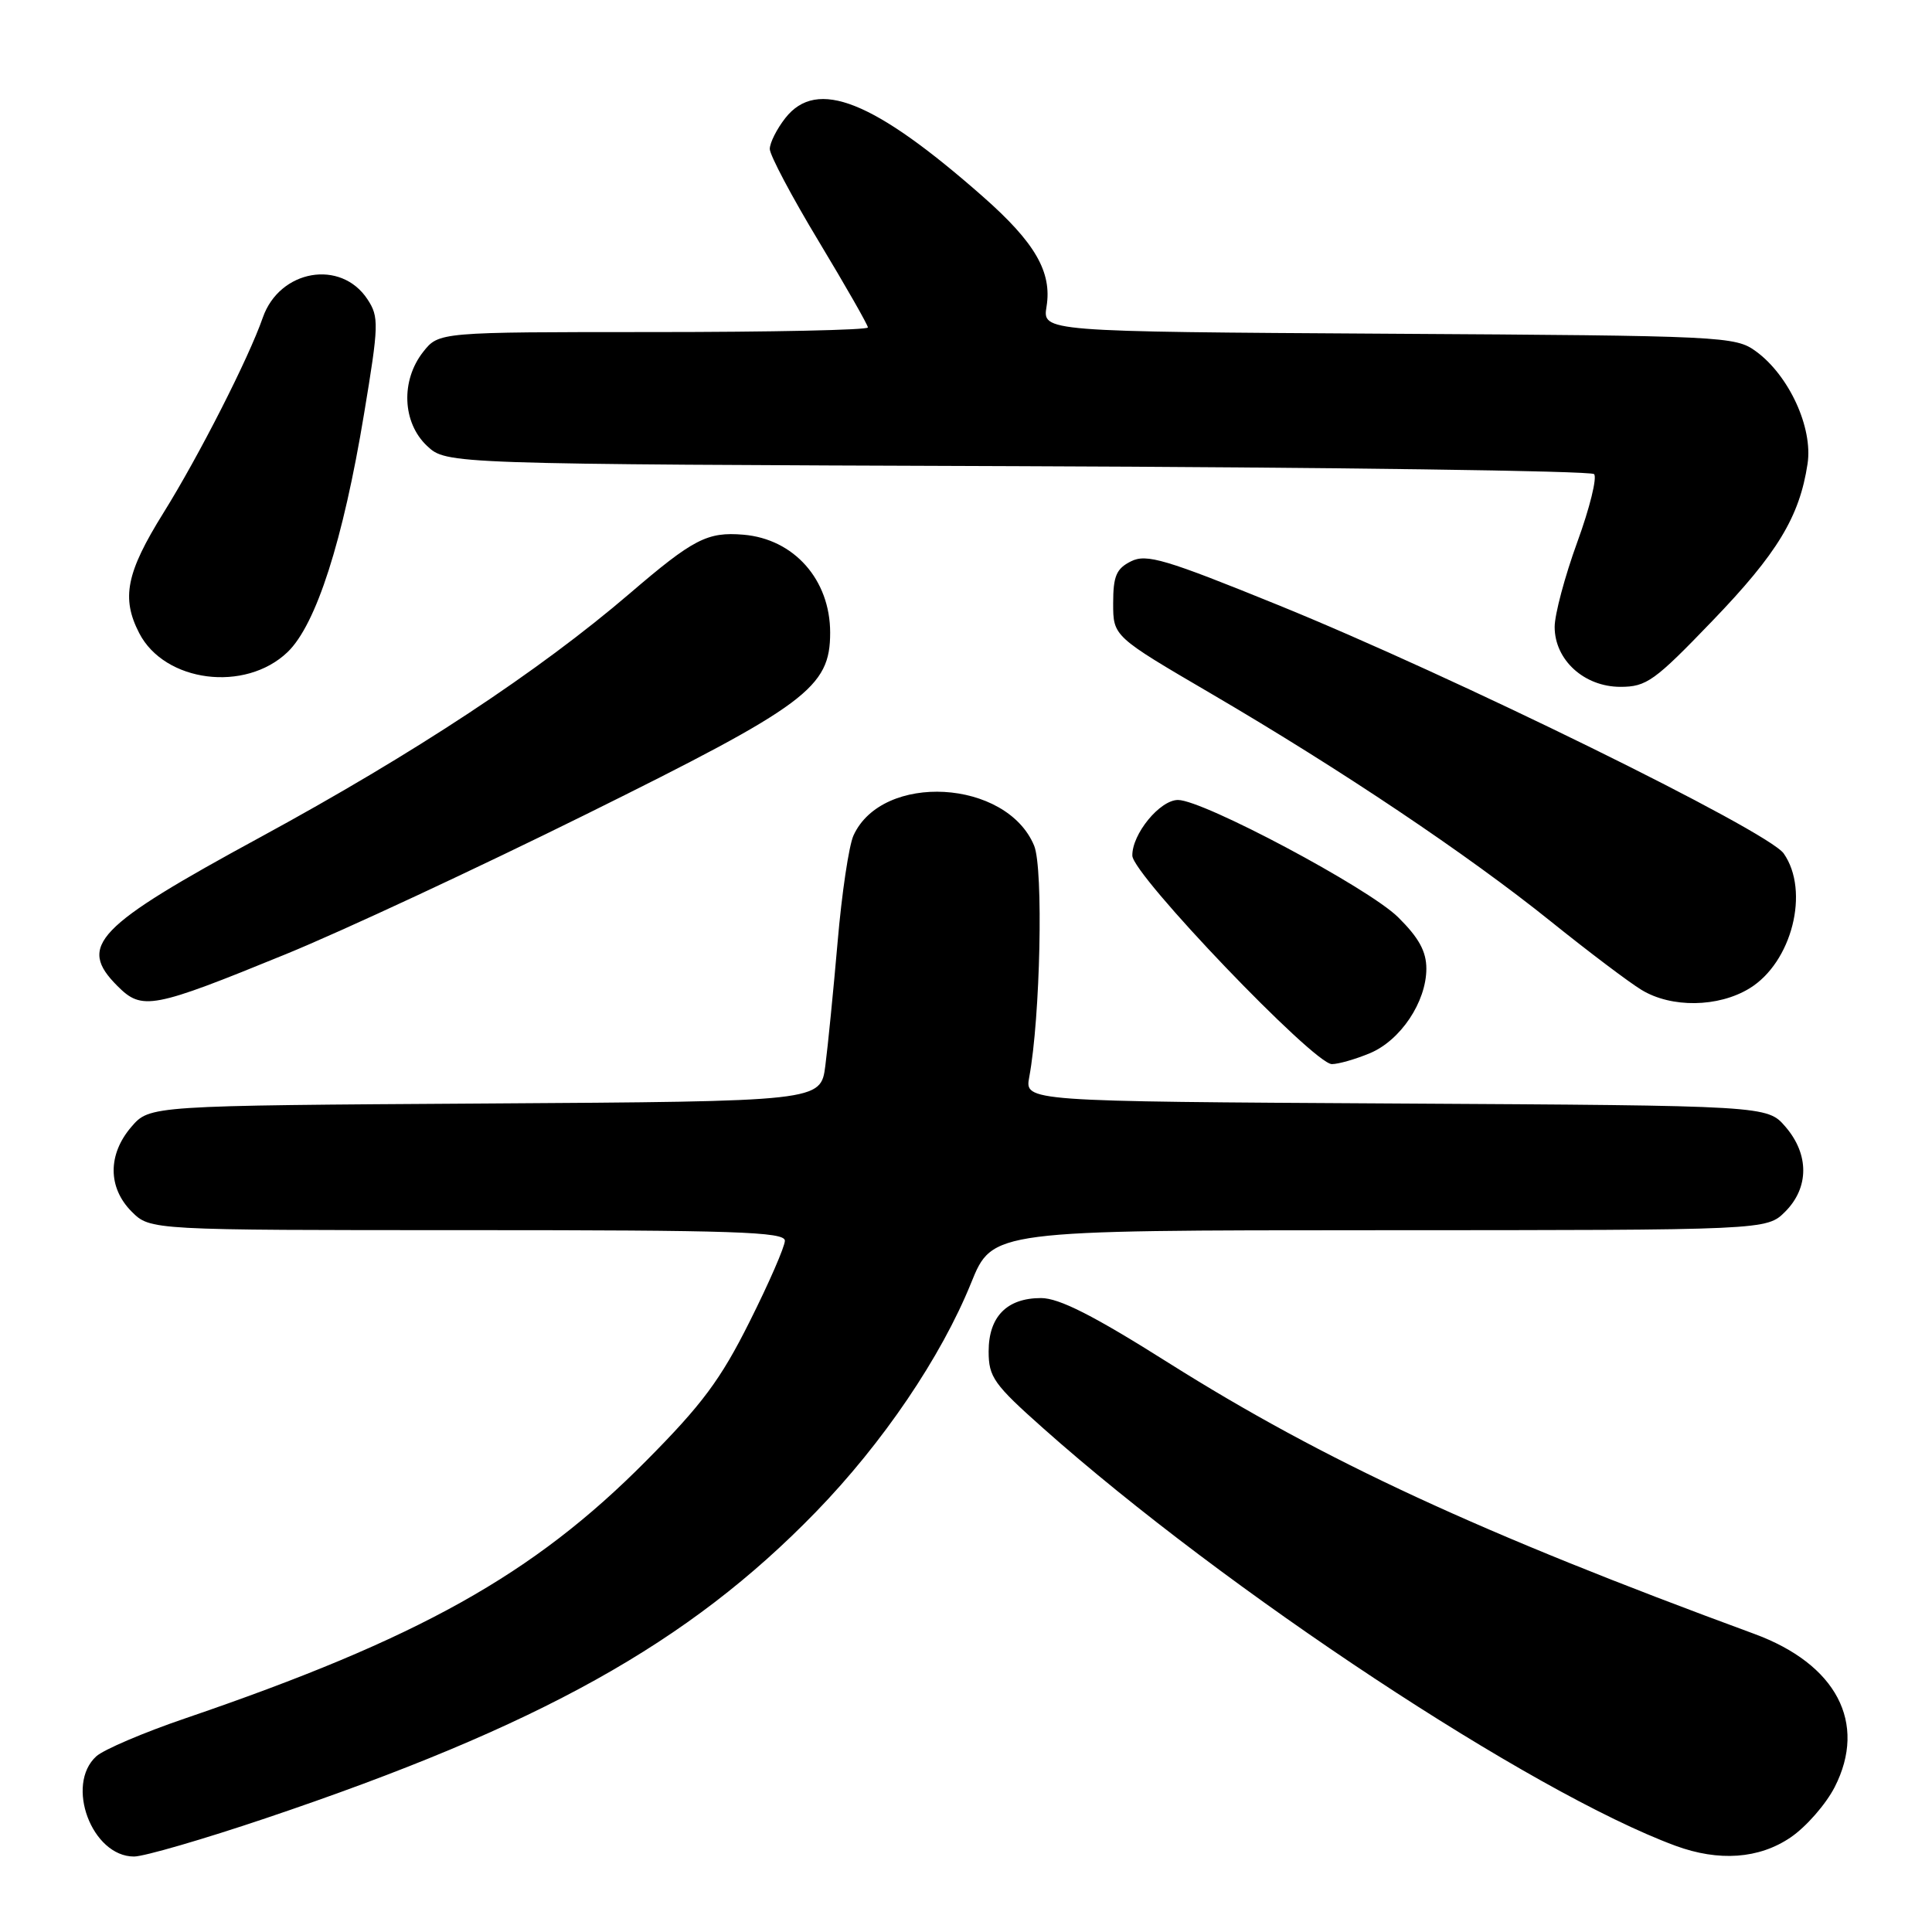 <?xml version="1.0" encoding="UTF-8" standalone="no"?>
<!DOCTYPE svg PUBLIC "-//W3C//DTD SVG 1.1//EN" "http://www.w3.org/Graphics/SVG/1.1/DTD/svg11.dtd" >
<svg xmlns="http://www.w3.org/2000/svg" xmlns:xlink="http://www.w3.org/1999/xlink" version="1.1" viewBox="0 0 256 256">
 <g >
 <path fill="currentColor"
d=" M 35.26 240.91 C 71.58 228.67 91.21 217.74 108.11 200.34 C 116.99 191.19 124.70 179.82 128.68 169.99 C 131.50 163.02 131.50 163.02 182.80 163.01 C 234.09 163.00 234.09 163.00 236.55 160.55 C 239.72 157.37 239.74 152.97 236.59 149.31 C 234.17 146.50 234.17 146.50 184.98 146.22 C 135.78 145.94 135.78 145.94 136.38 142.72 C 137.85 134.82 138.27 115.07 137.03 112.06 C 133.38 103.25 116.91 102.32 113.09 110.71 C 112.49 112.02 111.54 118.36 110.99 124.80 C 110.43 131.23 109.70 138.62 109.36 141.22 C 108.75 145.94 108.75 145.94 64.29 146.22 C 19.83 146.50 19.83 146.50 17.41 149.31 C 14.26 152.97 14.28 157.37 17.45 160.55 C 19.91 163.00 19.91 163.00 61.95 163.00 C 97.30 163.00 104.00 163.22 104.00 164.40 C 104.00 165.17 101.90 170.00 99.32 175.14 C 95.48 182.82 93.03 186.11 85.57 193.62 C 70.65 208.66 55.48 217.13 24.52 227.70 C 19.03 229.57 13.75 231.83 12.77 232.71 C 8.60 236.48 12.17 246.00 17.76 246.00 C 19.08 246.00 26.96 243.71 35.26 240.91 Z  M 237.26 243.47 C 239.32 242.07 241.94 239.07 243.11 236.79 C 247.44 228.30 243.34 220.50 232.43 216.49 C 196.12 203.14 175.45 193.57 154.86 180.60 C 144.90 174.31 140.34 172.00 137.94 172.00 C 133.42 172.00 131.00 174.46 131.00 179.07 C 131.00 182.47 131.68 183.43 138.25 189.27 C 162.48 210.81 202.95 237.53 222.00 244.57 C 227.76 246.69 233.08 246.31 237.26 243.47 Z  M 181.51 139.56 C 185.58 137.86 188.99 132.76 189.00 128.36 C 189.00 126.06 188.00 124.25 185.25 121.53 C 181.32 117.65 159.43 106.00 156.09 106.00 C 153.69 106.00 149.99 110.52 150.04 113.38 C 150.08 115.92 174.09 141.00 176.48 141.00 C 177.35 141.00 179.61 140.35 181.51 139.56 Z  M 37.88 126.43 C 45.37 123.37 63.28 115.02 77.68 107.89 C 106.92 93.41 110.00 91.12 110.00 83.83 C 110.00 76.82 105.21 71.41 98.50 70.85 C 93.73 70.45 91.87 71.41 83.43 78.65 C 71.37 88.98 54.93 99.82 34.50 110.93 C 12.65 122.80 10.23 125.32 15.57 130.66 C 18.83 133.92 20.17 133.67 37.88 126.43 Z  M 231.81 130.97 C 237.44 127.54 239.84 118.08 236.35 113.09 C 234.24 110.08 192.51 89.57 169.36 80.17 C 154.40 74.09 151.92 73.35 149.86 74.38 C 147.92 75.35 147.50 76.33 147.50 79.94 C 147.50 84.32 147.50 84.32 160.53 91.94 C 177.75 102.02 194.44 113.21 205.50 122.10 C 210.45 126.08 215.85 130.16 217.50 131.16 C 221.46 133.58 227.68 133.49 231.81 130.97 Z  M 226.91 82.26 C 235.51 73.33 238.45 68.47 239.51 61.46 C 240.24 56.68 237.06 49.76 232.68 46.56 C 229.94 44.56 228.48 44.49 184.00 44.22 C 138.14 43.94 138.14 43.94 138.67 40.63 C 139.42 36.05 137.15 32.13 130.24 26.05 C 115.76 13.30 108.26 10.31 104.07 15.63 C 102.93 17.08 102.00 18.93 102.00 19.74 C 102.00 20.55 104.92 26.07 108.50 32.00 C 112.07 37.93 115.00 43.06 115.00 43.39 C 115.00 43.73 102.21 44.00 86.57 44.00 C 58.15 44.00 58.15 44.00 56.07 46.63 C 53.08 50.44 53.31 56.00 56.58 59.08 C 59.16 61.50 59.16 61.50 134.80 61.77 C 176.40 61.92 210.79 62.39 211.22 62.82 C 211.65 63.25 210.65 67.31 209.00 71.83 C 207.35 76.36 206.00 81.42 206.00 83.07 C 206.00 87.44 209.90 91.00 214.70 91.01 C 218.17 91.01 219.23 90.25 226.91 82.26 Z  M 38.10 86.41 C 41.89 82.78 45.46 71.65 48.24 54.83 C 50.20 43.03 50.23 42.00 48.70 39.67 C 45.18 34.30 37.04 35.72 34.82 42.09 C 32.94 47.49 26.36 60.41 21.65 67.97 C 16.72 75.89 16.05 79.25 18.45 83.90 C 21.82 90.42 32.49 91.78 38.10 86.41 Z "/>
</g>
</svg>